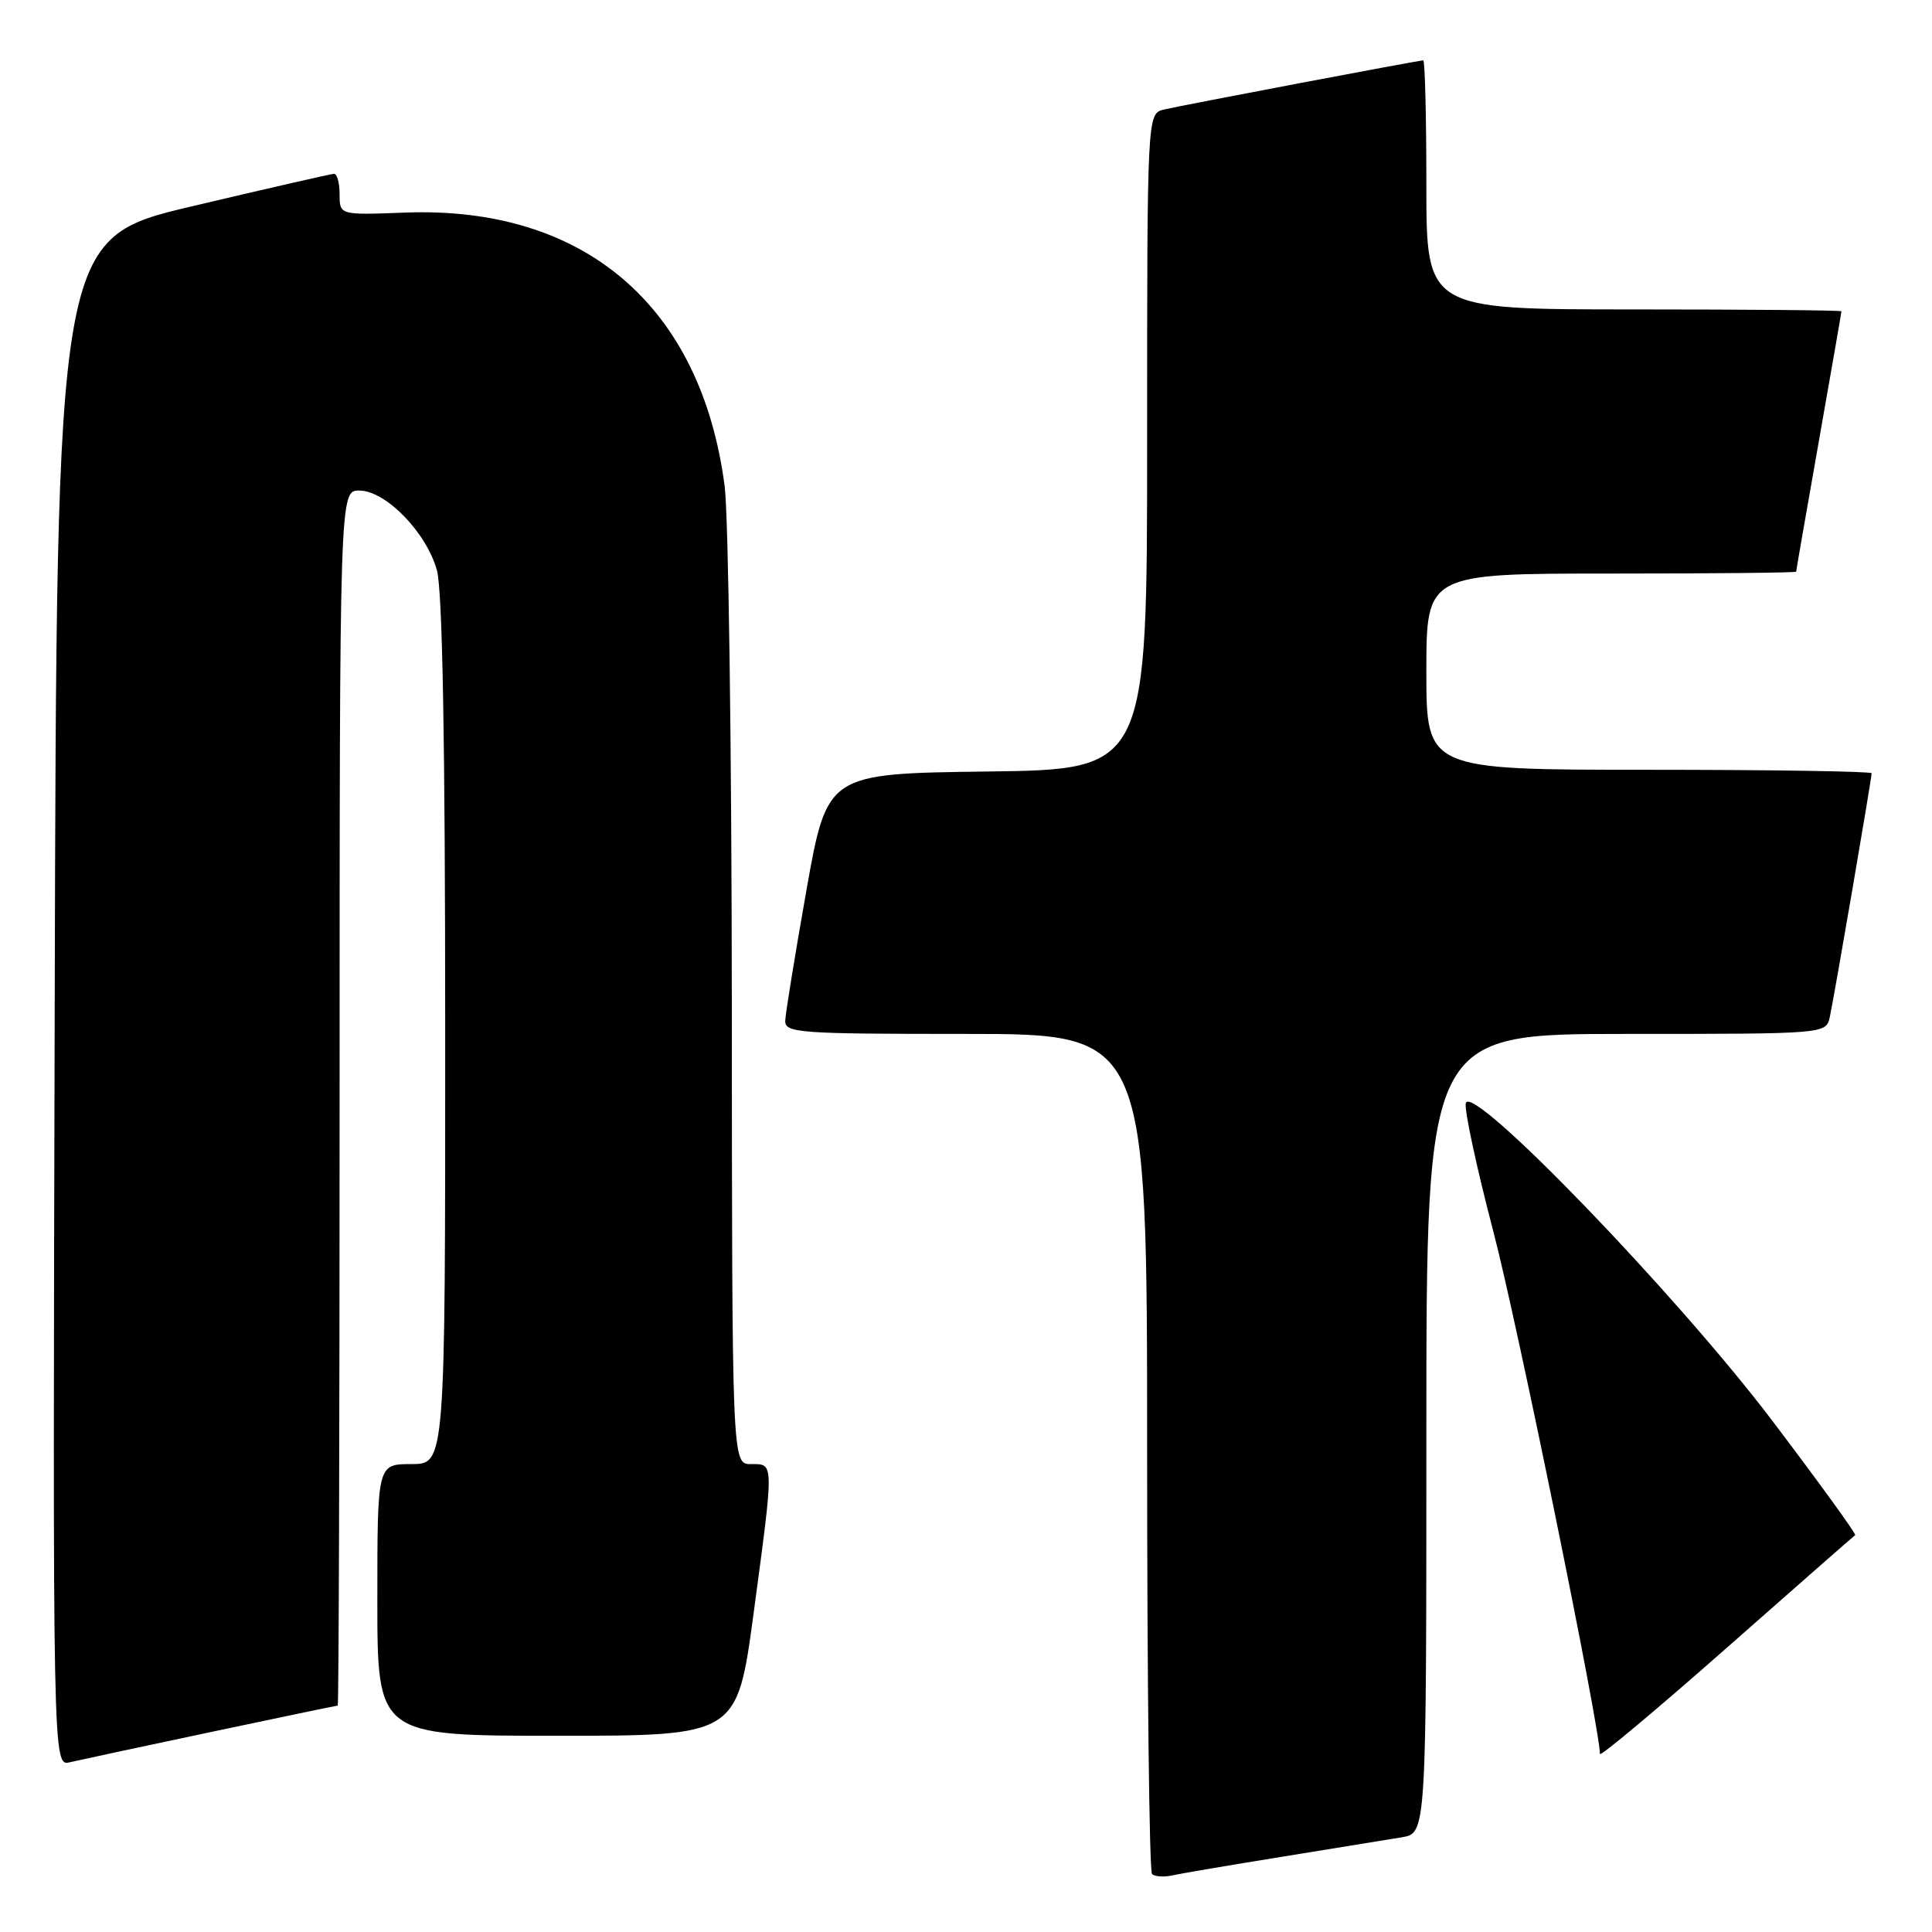 <?xml version="1.0" encoding="UTF-8" standalone="no"?>
<!DOCTYPE svg PUBLIC "-//W3C//DTD SVG 1.1//EN" "http://www.w3.org/Graphics/SVG/1.1/DTD/svg11.dtd" >
<svg xmlns="http://www.w3.org/2000/svg" xmlns:xlink="http://www.w3.org/1999/xlink" version="1.1" viewBox="0 0 256 256">
 <g >
 <path fill="currentColor"
d=" M 170.00 246.01 C 176.88 244.90 183.96 243.75 185.75 243.45 C 189.00 242.91 189.00 242.91 189.00 189.95 C 189.00 137.00 189.00 137.00 215.48 137.00 C 241.96 137.00 241.96 137.00 242.46 134.75 C 243.01 132.25 248.00 103.18 248.00 102.46 C 248.00 102.21 234.72 102.00 218.50 102.00 C 189.00 102.00 189.00 102.00 189.00 89.00 C 189.00 76.00 189.00 76.00 213.50 76.00 C 226.97 76.00 238.00 75.89 238.00 75.75 C 238.00 75.61 239.35 67.85 241.00 58.50 C 242.65 49.15 244.00 41.39 244.00 41.25 C 244.00 41.11 231.62 41.00 216.50 41.00 C 189.00 41.00 189.00 41.00 189.00 24.50 C 189.00 15.43 188.81 8.00 188.59 8.00 C 187.98 8.00 156.88 13.90 154.25 14.51 C 152.00 15.04 152.00 15.04 152.00 58.50 C 152.00 101.96 152.00 101.96 130.80 102.23 C 109.60 102.50 109.60 102.50 106.85 118.00 C 105.34 126.53 104.08 134.29 104.05 135.25 C 104.00 136.87 105.79 137.00 128.00 137.00 C 152.00 137.00 152.00 137.00 152.00 192.33 C 152.00 222.77 152.29 247.96 152.65 248.32 C 153.01 248.67 154.24 248.75 155.40 248.49 C 156.55 248.23 163.12 247.12 170.00 246.01 Z  M 28.00 229.49 C 37.07 227.57 44.61 226.00 44.75 226.00 C 44.89 226.00 45.00 189.78 45.00 145.50 C 45.00 65.00 45.00 65.00 47.60 65.00 C 51.10 65.00 56.50 70.54 57.89 75.55 C 58.63 78.20 58.99 98.28 58.99 136.75 C 59.00 194.00 59.00 194.00 54.50 194.00 C 50.00 194.00 50.00 194.00 50.00 212.00 C 50.00 230.00 50.00 230.00 73.84 230.00 C 97.67 230.00 97.67 230.00 99.86 213.75 C 102.58 193.45 102.59 194.00 99.50 194.00 C 97.00 194.00 97.00 194.00 96.97 132.75 C 96.95 99.06 96.52 68.31 96.02 64.42 C 92.91 40.52 77.42 27.27 53.65 28.17 C 45.00 28.50 45.00 28.50 45.00 25.75 C 45.00 24.24 44.66 23.01 44.25 23.03 C 43.84 23.05 35.40 24.98 25.50 27.32 C 7.50 31.57 7.50 31.57 7.25 132.80 C 6.99 234.04 6.99 234.04 9.25 233.51 C 10.49 233.22 18.92 231.41 28.00 229.49 Z  M 245.82 203.41 C 246.00 203.29 241.09 196.51 234.91 188.35 C 222.24 171.59 194.83 143.19 194.22 146.20 C 194.03 147.14 195.68 154.79 197.88 163.20 C 201.03 175.21 212.00 228.98 212.00 232.41 C 212.00 232.82 219.54 226.51 228.75 218.39 C 237.96 210.27 245.64 203.53 245.82 203.41 Z "/>
</g>
</svg>